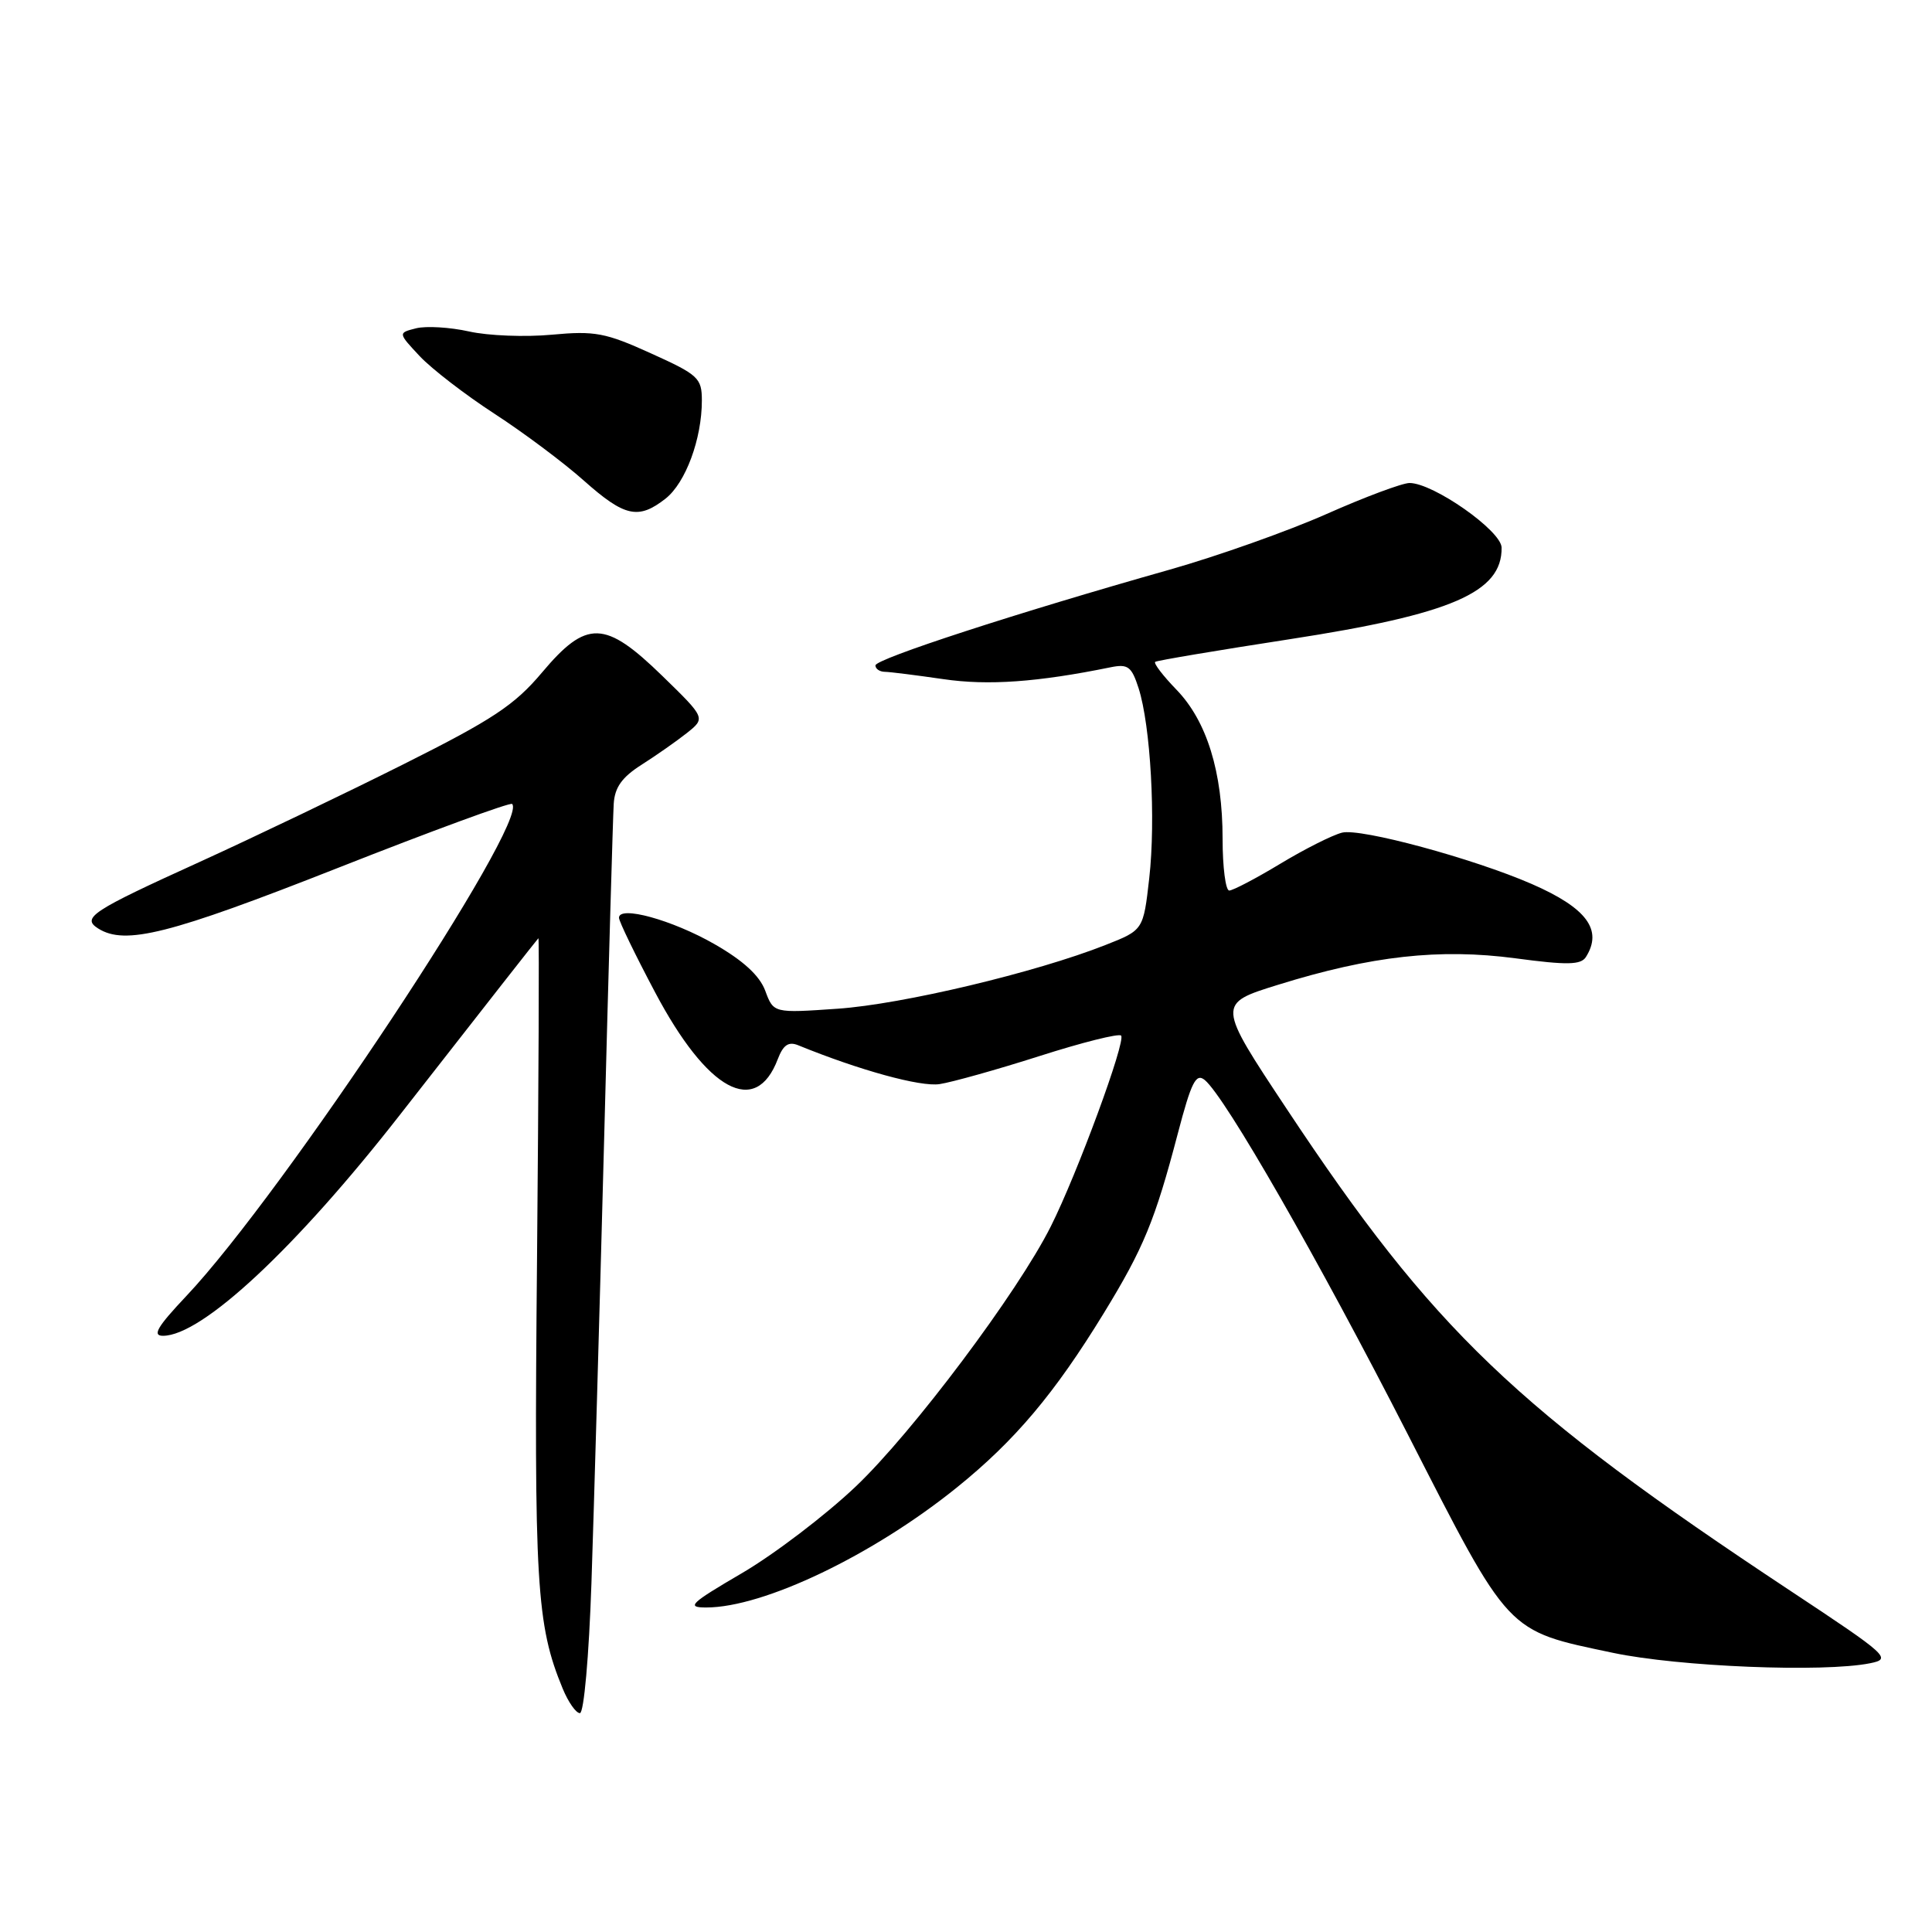 <?xml version="1.0" encoding="UTF-8" standalone="no"?>
<!DOCTYPE svg PUBLIC "-//W3C//DTD SVG 1.1//EN" "http://www.w3.org/Graphics/SVG/1.1/DTD/svg11.dtd" >
<svg xmlns="http://www.w3.org/2000/svg" xmlns:xlink="http://www.w3.org/1999/xlink" version="1.1" viewBox="0 0 256 256">
 <g >
 <path fill="currentColor"
d=" M 78.37 209.75 C 78.69 200.26 79.45 173.82 80.05 151.00 C 80.64 128.18 81.22 108.16 81.32 106.53 C 81.45 104.33 82.41 102.99 85.00 101.34 C 86.92 100.12 89.62 98.23 91.00 97.14 C 93.50 95.15 93.50 95.15 87.77 89.57 C 80.15 82.15 77.73 82.08 71.81 89.12 C 68.18 93.43 65.30 95.34 53.50 101.25 C 45.80 105.11 33.65 110.93 26.50 114.19 C 12.13 120.72 10.77 121.61 13.01 123.03 C 16.58 125.28 22.44 123.80 44.68 115.04 C 57.18 110.11 67.61 106.28 67.86 106.53 C 70.18 108.84 37.52 158.16 24.67 171.75 C 20.83 175.82 20.14 177.00 21.60 177.00 C 26.77 176.99 39.21 165.38 53.04 147.66 C 64.92 132.45 71.10 124.57 71.34 124.32 C 71.46 124.21 71.37 143.29 71.16 166.73 C 70.75 209.95 71.07 215.29 74.56 223.75 C 75.30 225.54 76.32 227.00 76.84 227.00 C 77.37 227.00 78.04 219.48 78.37 209.75 Z  M 247.79 220.39 C 250.69 219.81 250.23 219.39 237.25 210.80 C 200.82 186.69 189.96 176.30 170.51 146.96 C 161.25 133.00 161.25 133.00 169.38 130.48 C 181.70 126.65 190.76 125.65 200.80 126.98 C 207.67 127.90 209.47 127.86 210.14 126.81 C 212.41 123.22 210.25 120.31 202.96 117.13 C 195.22 113.76 180.28 109.71 177.83 110.33 C 176.55 110.65 172.86 112.51 169.63 114.46 C 166.40 116.41 163.36 118.00 162.88 118.00 C 162.40 118.00 162.00 114.92 162.00 111.16 C 162.00 102.29 159.91 95.53 155.87 91.37 C 154.09 89.53 152.83 87.88 153.07 87.70 C 153.31 87.52 161.35 86.17 170.95 84.69 C 192.34 81.39 199.05 78.49 198.97 72.56 C 198.94 70.33 189.92 64.00 186.77 64.00 C 185.82 64.00 180.86 65.85 175.77 68.11 C 170.67 70.37 161.31 73.69 154.96 75.49 C 134.73 81.21 116.00 87.31 116.00 88.17 C 116.00 88.63 116.56 89.01 117.25 89.02 C 117.94 89.03 121.42 89.47 125.00 89.99 C 130.93 90.86 137.49 90.39 147.15 88.42 C 149.46 87.95 149.94 88.31 150.87 91.19 C 152.46 96.15 153.16 108.62 152.28 116.37 C 151.50 123.24 151.50 123.24 146.50 125.21 C 137.26 128.86 119.57 133.07 111.00 133.66 C 102.50 134.25 102.50 134.25 101.40 131.28 C 100.65 129.27 98.48 127.28 94.67 125.10 C 89.07 121.89 81.98 119.94 82.02 121.62 C 82.03 122.10 84.18 126.54 86.80 131.48 C 93.73 144.57 100.13 148.05 103.06 140.34 C 103.78 138.46 104.48 137.98 105.76 138.50 C 113.90 141.82 121.98 144.04 124.50 143.65 C 126.15 143.40 132.11 141.73 137.75 139.93 C 143.38 138.13 148.24 136.91 148.55 137.22 C 149.23 137.90 142.74 155.54 139.24 162.50 C 134.86 171.24 120.93 189.81 113.39 196.97 C 109.39 200.77 102.61 205.93 98.33 208.44 C 91.44 212.47 90.89 213.00 93.58 213.00 C 101.20 213.00 115.67 206.07 126.80 197.09 C 134.48 190.89 139.73 184.67 146.26 174.00 C 151.53 165.39 153.04 161.73 156.06 150.22 C 157.86 143.36 158.47 142.15 159.64 143.11 C 162.38 145.39 174.67 166.84 186.50 189.98 C 200.16 216.71 199.50 216.01 213.73 219.01 C 222.47 220.85 241.61 221.63 247.79 220.39 Z  M 88.19 66.07 C 90.85 63.97 93.00 58.16 93.00 53.07 C 93.00 50.09 92.54 49.66 86.25 46.82 C 80.24 44.09 78.82 43.82 73.12 44.35 C 69.61 44.68 64.67 44.49 62.15 43.92 C 59.63 43.36 56.47 43.17 55.14 43.50 C 52.73 44.11 52.73 44.11 55.61 47.19 C 57.20 48.88 61.65 52.31 65.50 54.81 C 69.35 57.31 74.69 61.30 77.36 63.68 C 82.77 68.49 84.59 68.89 88.19 66.07 Z "/>
</g>
</svg>
